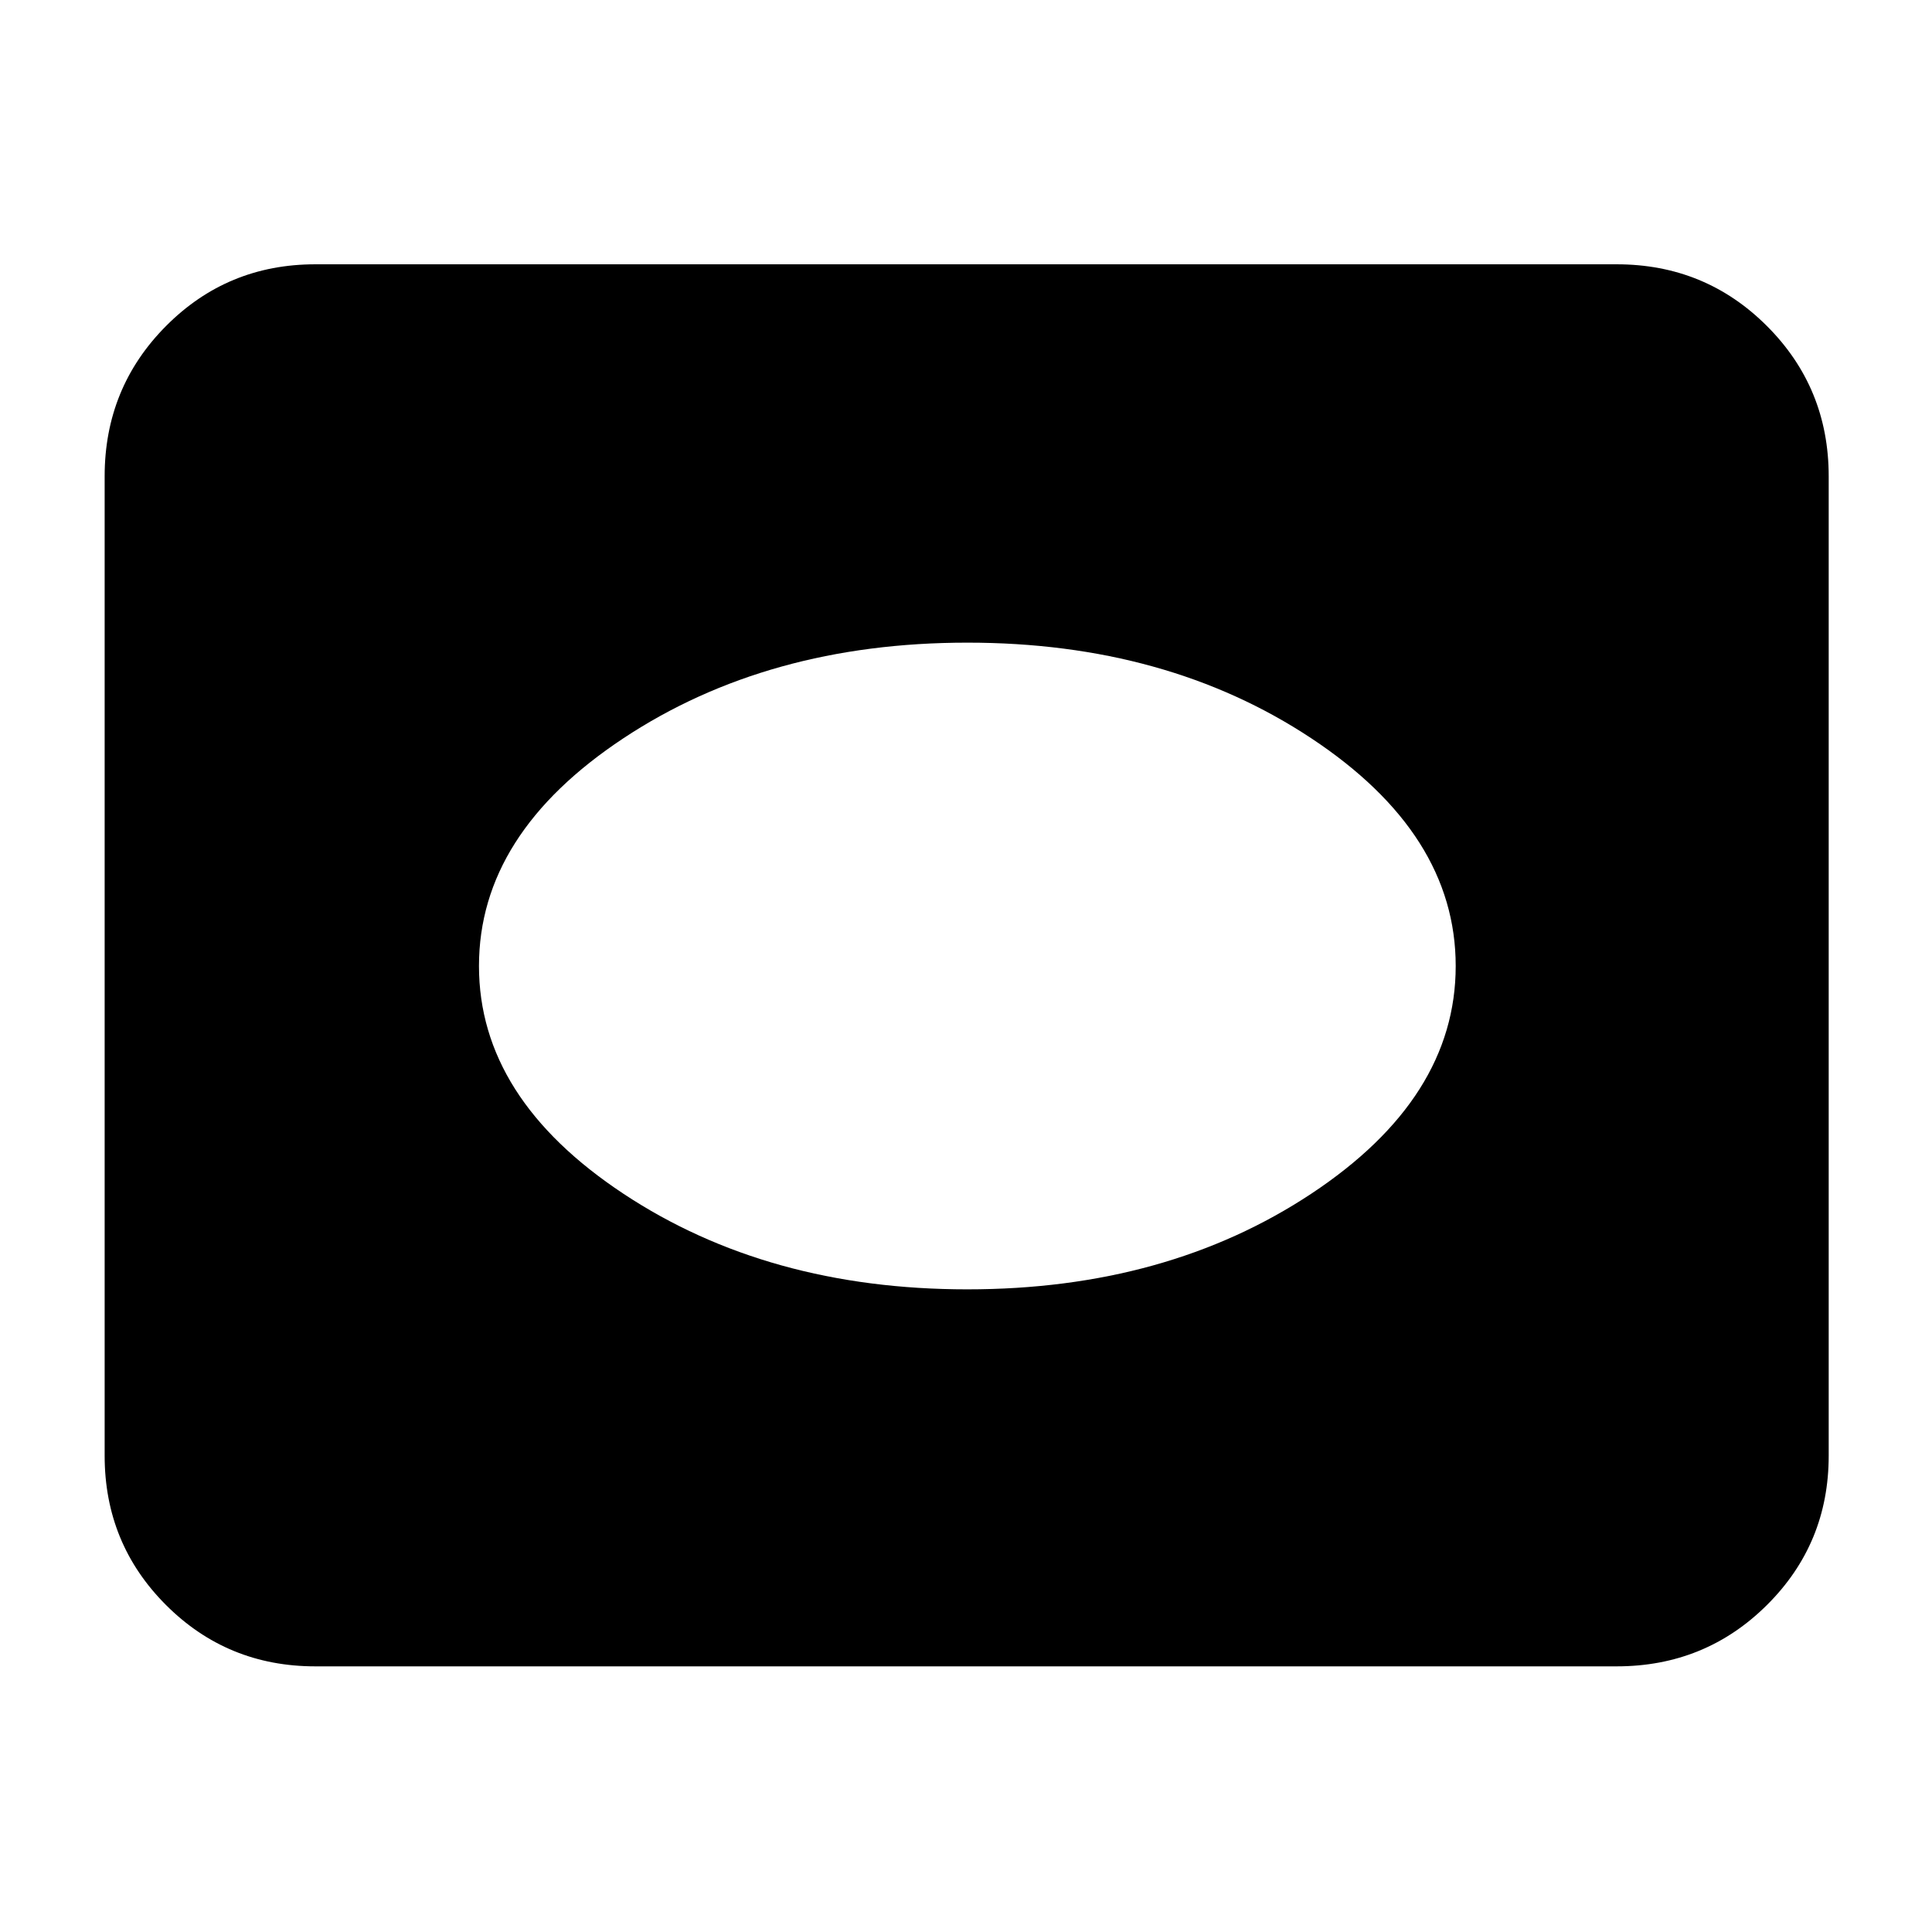 <svg xmlns="http://www.w3.org/2000/svg" height="40" viewBox="0 -960 960 960" width="40"><path d="M156.67-132q-43.7 0-74.19-30.48Q52-192.97 52-236.67v-486.66q0-43.98 30.48-74.66 30.49-30.68 74.19-30.68h646.66q43.98 0 74.66 30.68t30.68 74.66v486.66q0 43.7-30.68 74.19Q847.31-132 803.33-132H156.67Zm324-187.33q99.09 0 170.87-47.5 71.79-47.5 71.79-113.17t-71.79-113.17q-71.78-47.5-170.87-47.5t-170.88 47.5Q238-545.67 238-480t71.79 113.17q71.79 47.5 170.88 47.5Z"/></svg>